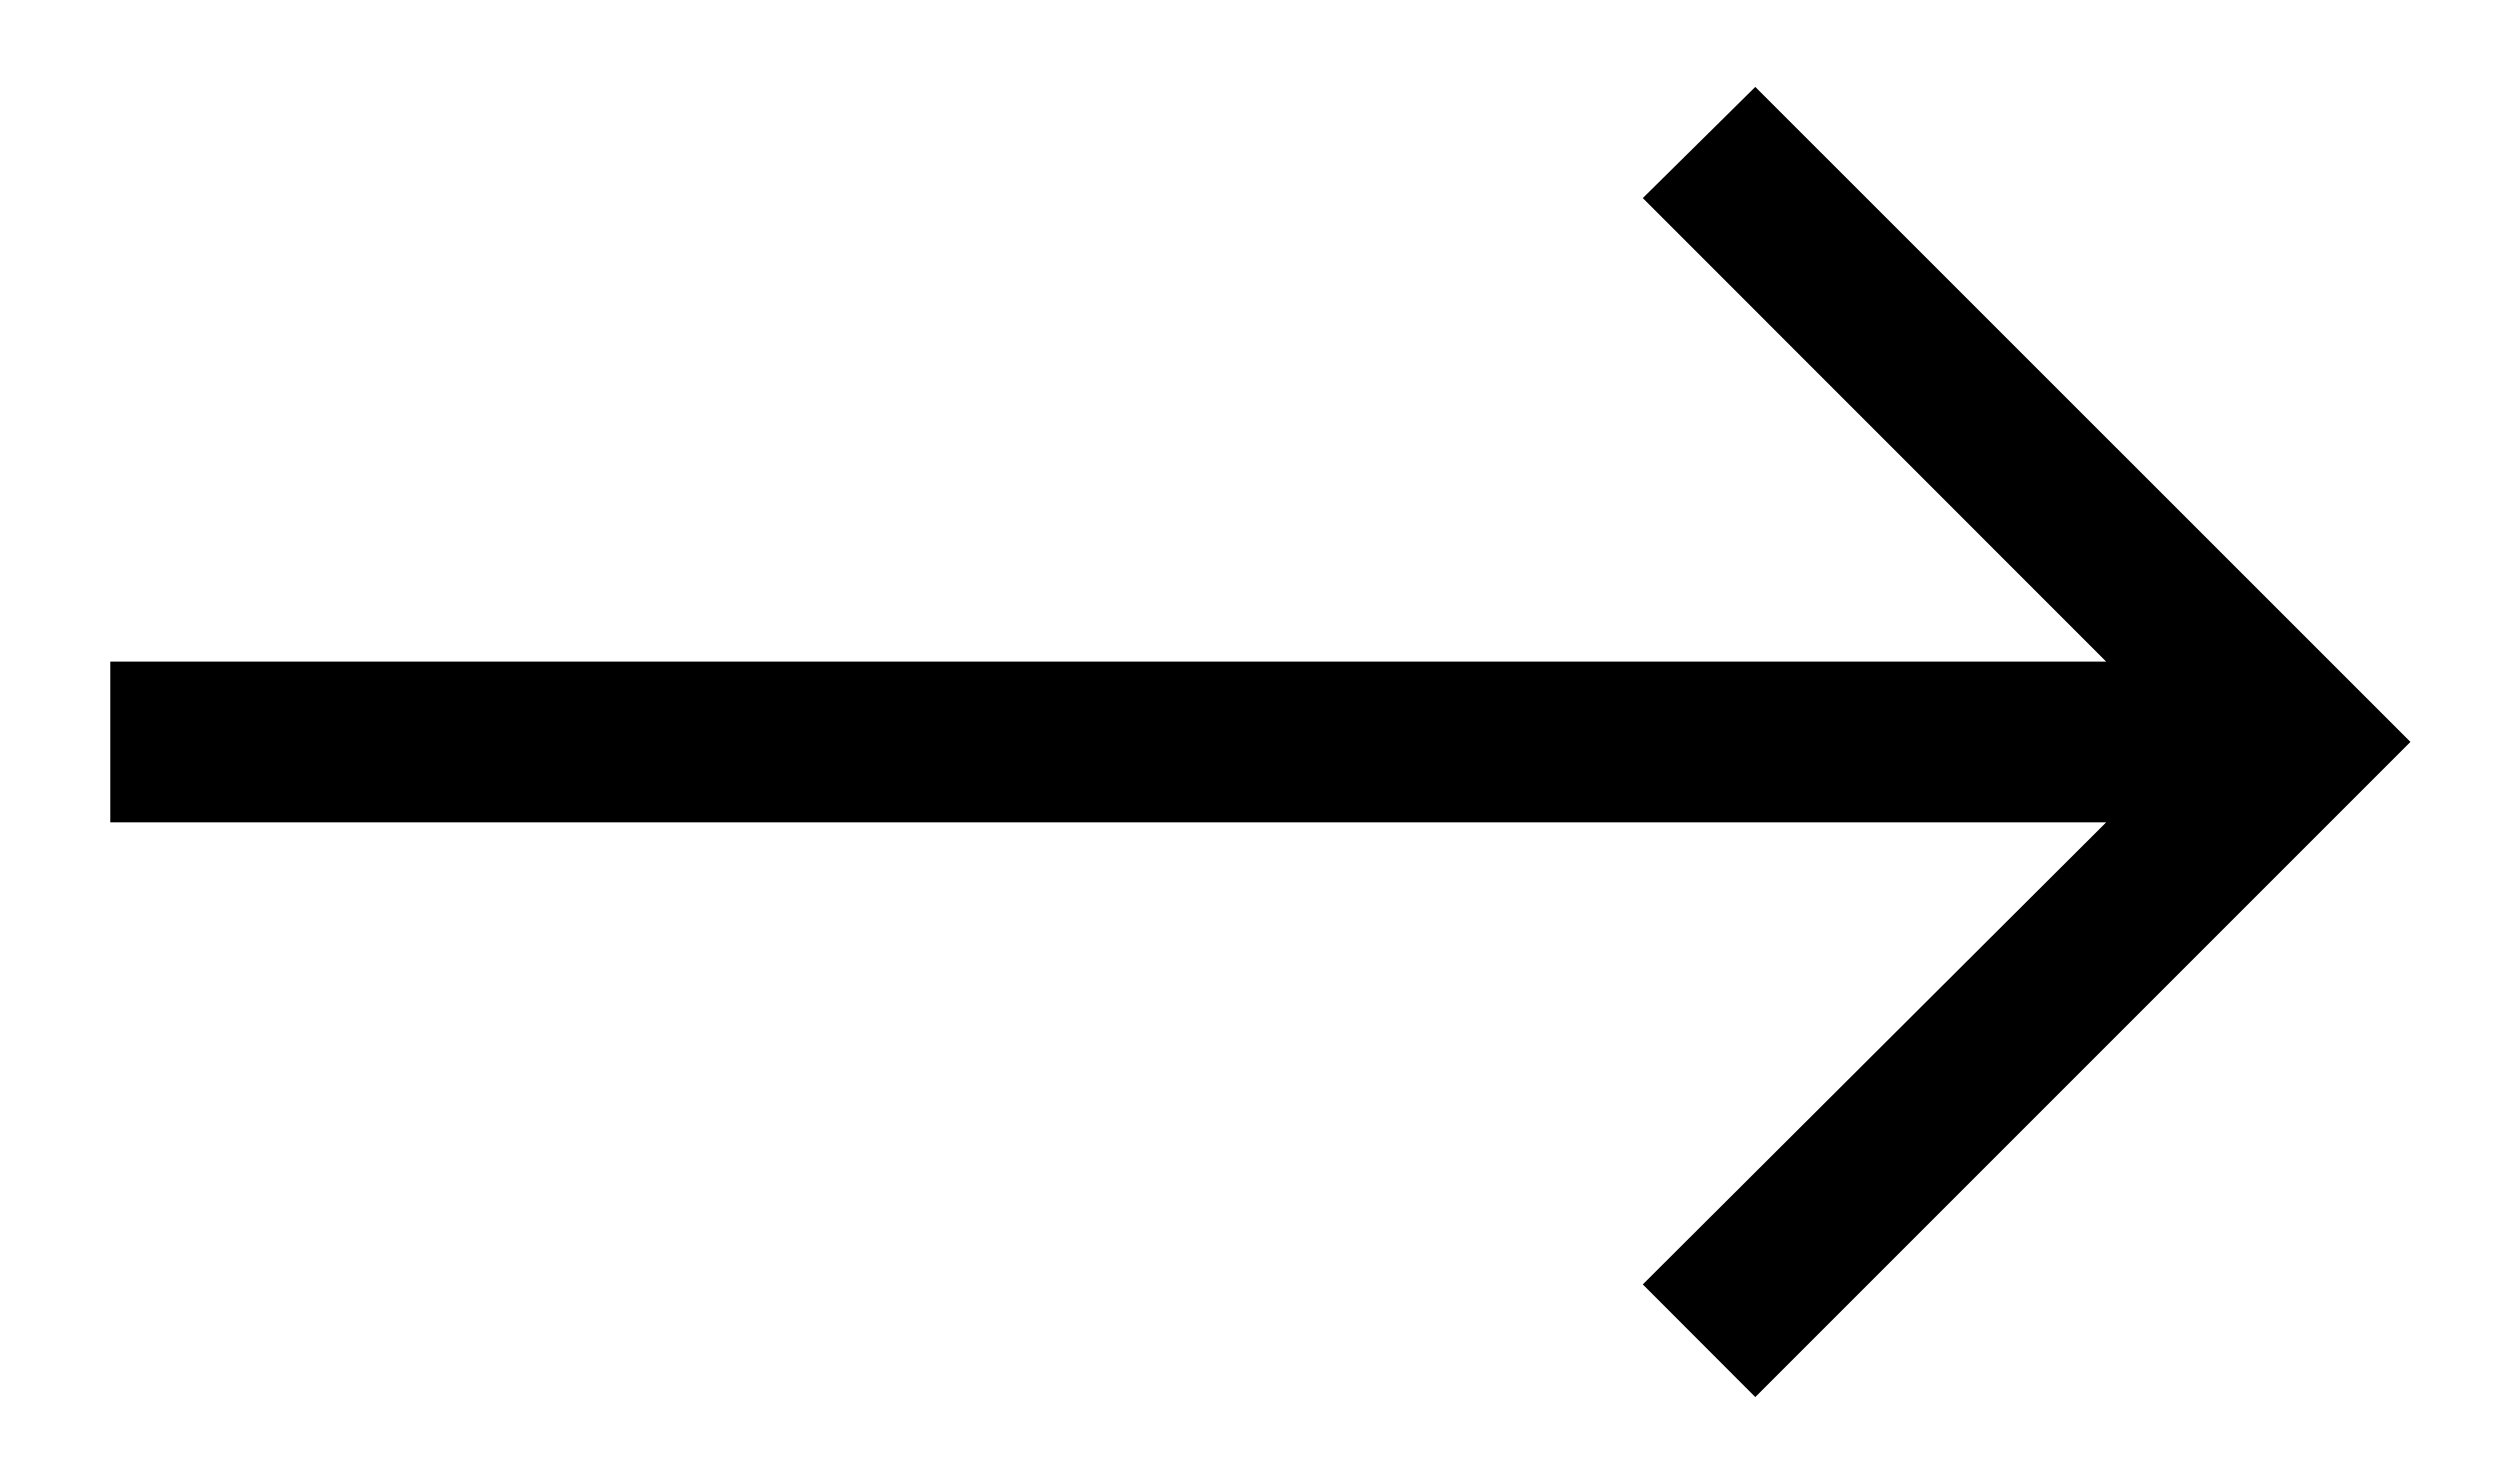 <svg width="17" height="10" viewBox="0 0 17 10" xmlns="http://www.w3.org/2000/svg">
<path d="M11.936 9.5L11.171 8.734L14.322 5.592H0.75V4.499H14.322L11.171 1.347L11.936 0.591L16.391 5.045L11.936 9.5Z" fill="currentColor"/>
</svg>

